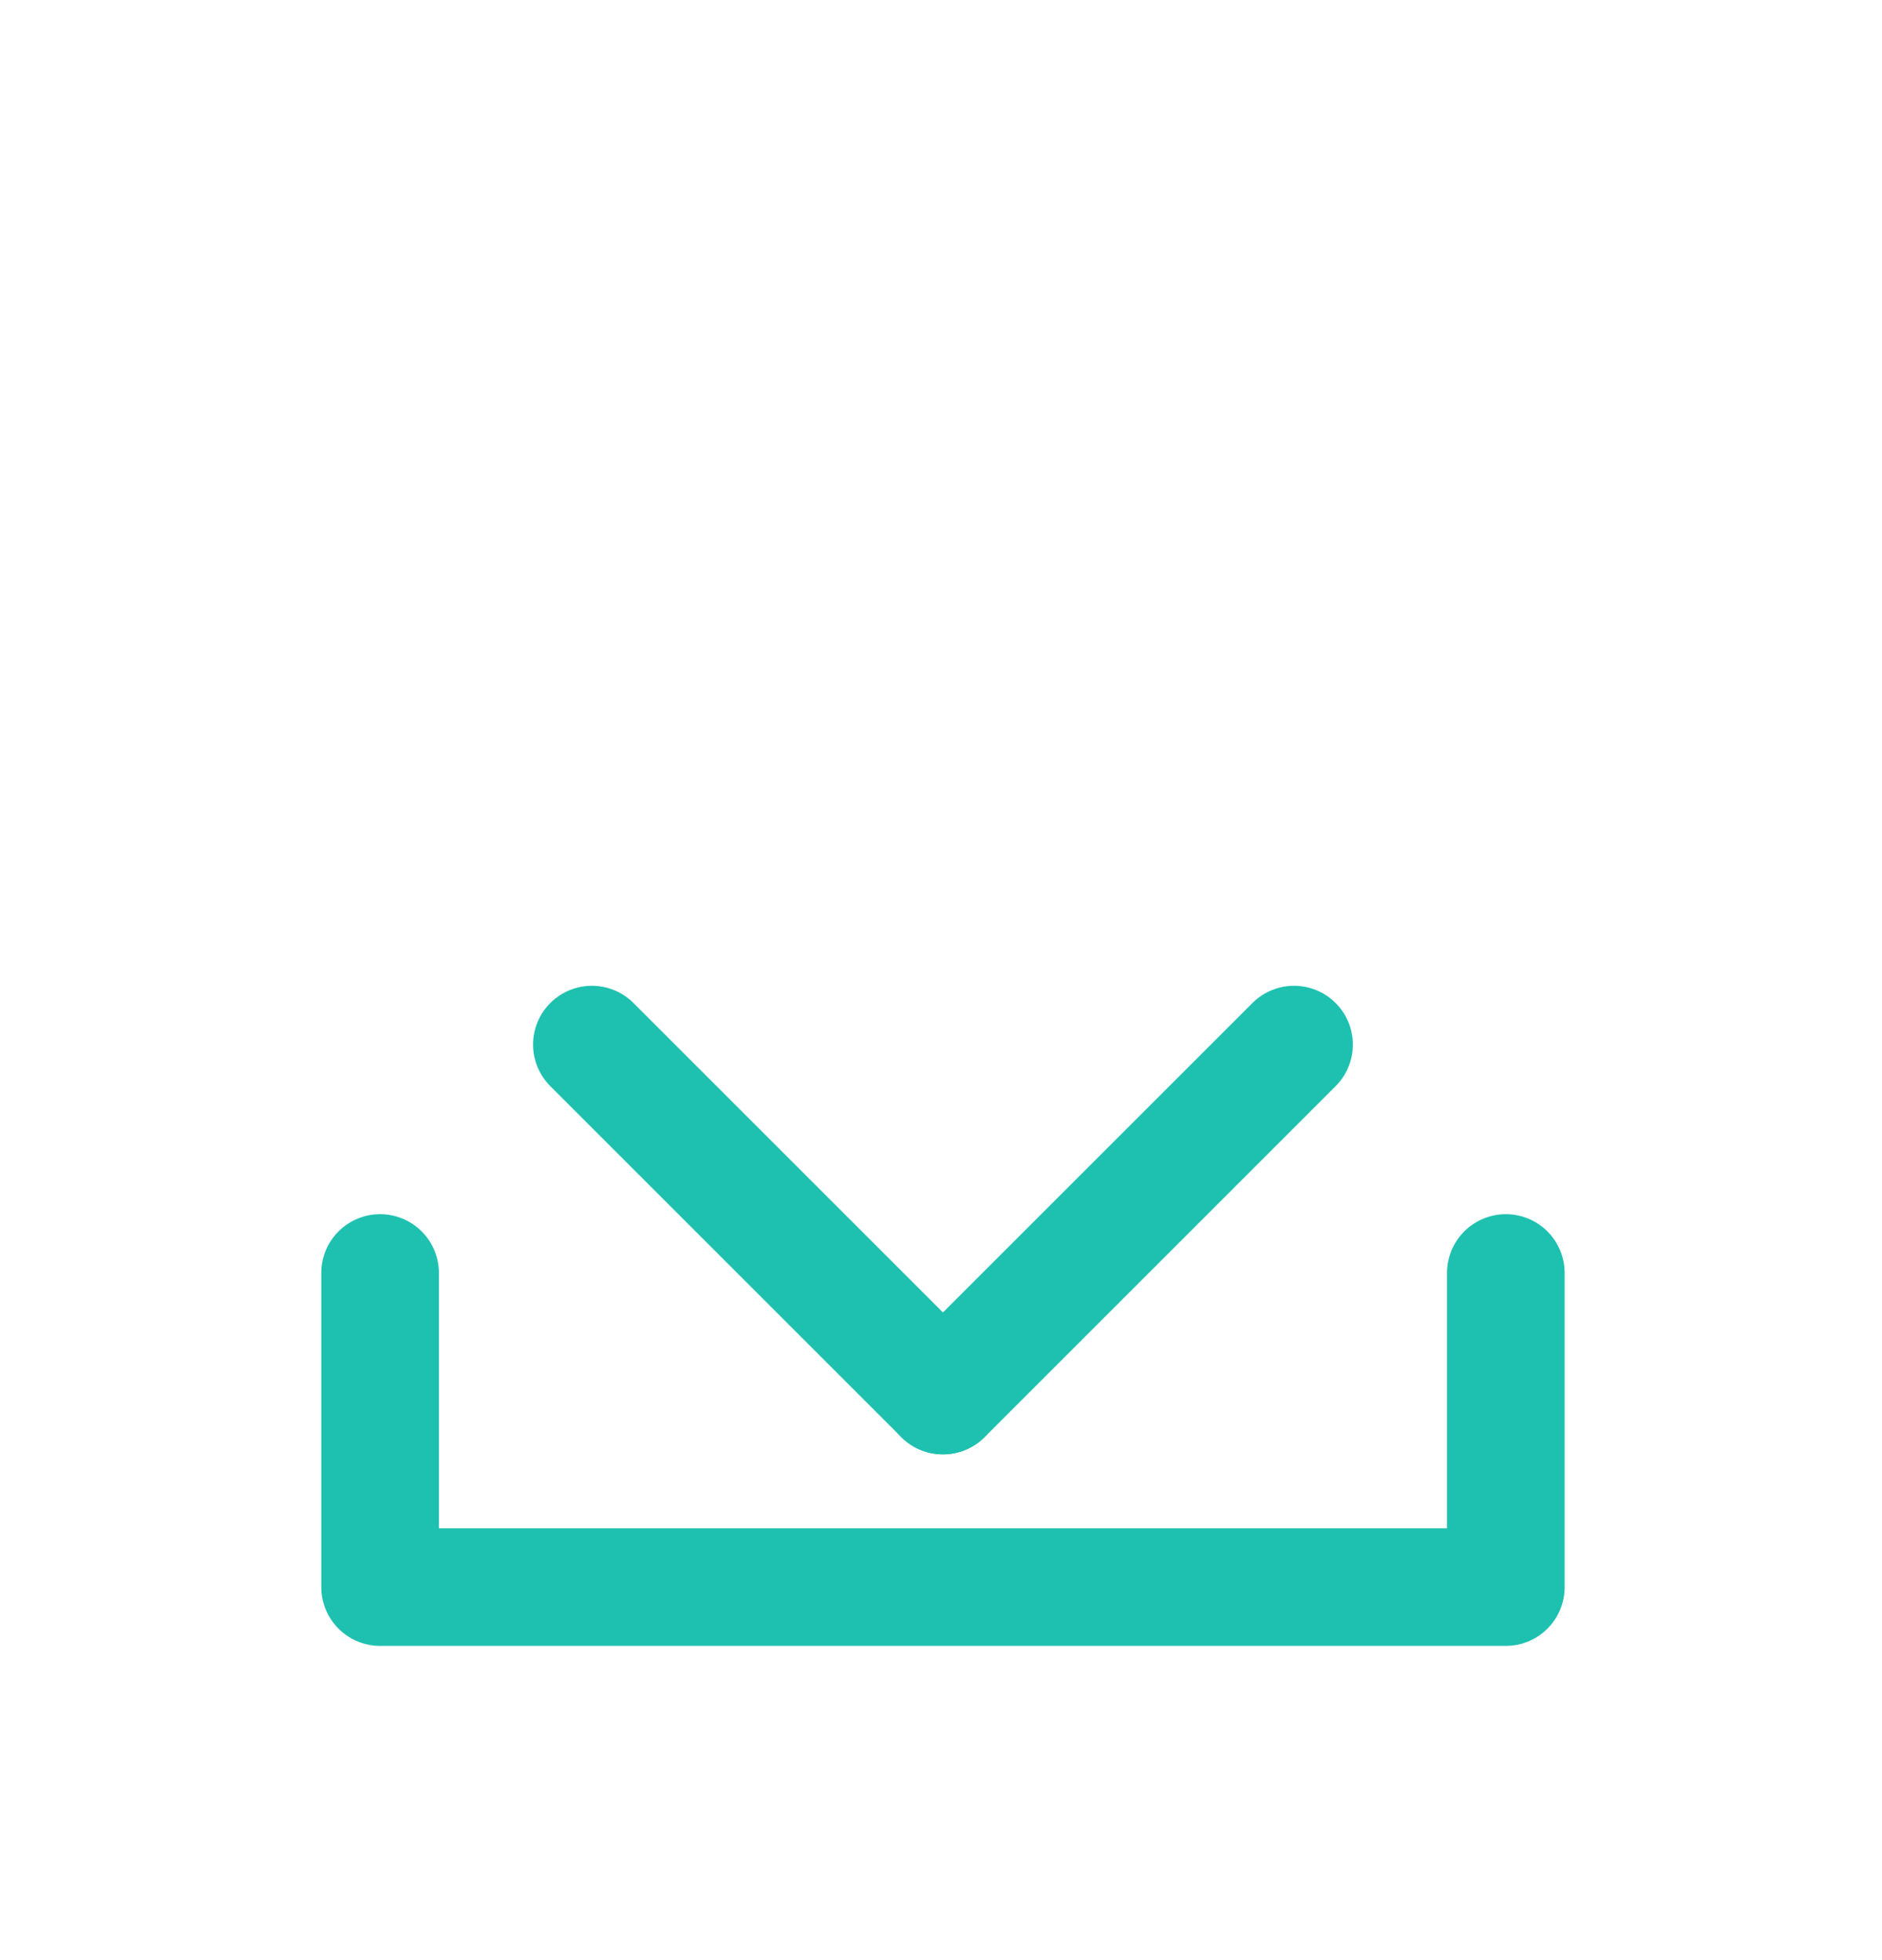 <svg id="download_24_25x" xmlns="http://www.w3.org/2000/svg" width="24" height="25" viewBox="0 0 24 25">
  <rect id="Rectangle_566" data-name="Rectangle 566" width="24" height="25" fill="none" opacity="0.2"/>
  <g id="Group_489" data-name="Group 489" transform="translate(4.846 3.23)">
    <path id="Path_1558" data-name="Path 1558" d="M652.308,460.361l4.477,4.477,4.477-4.477" transform="translate(-649.606 -450.268)" fill="none" stroke="#1ec1af" stroke-linecap="round" stroke-linejoin="round" stroke-width="1.5" fill-rule="evenodd"/>
    <path id="Path_1559" data-name="Path 1559" d="M662.956,464.361v4.006H648.6v-4.006" transform="translate(-648.599 -451.355)" fill="none" stroke="#1ec1af" stroke-linecap="round" stroke-linejoin="round" stroke-width="1.5"/>
    <path id="Path_1560" data-name="Path 1560" d="M658.453,461.075v0Z" transform="translate(-651.275 -446.506)" fill="none" stroke="#1ec1af" stroke-linecap="round" stroke-linejoin="round" stroke-width="1.5"/>
  </g>
</svg>

